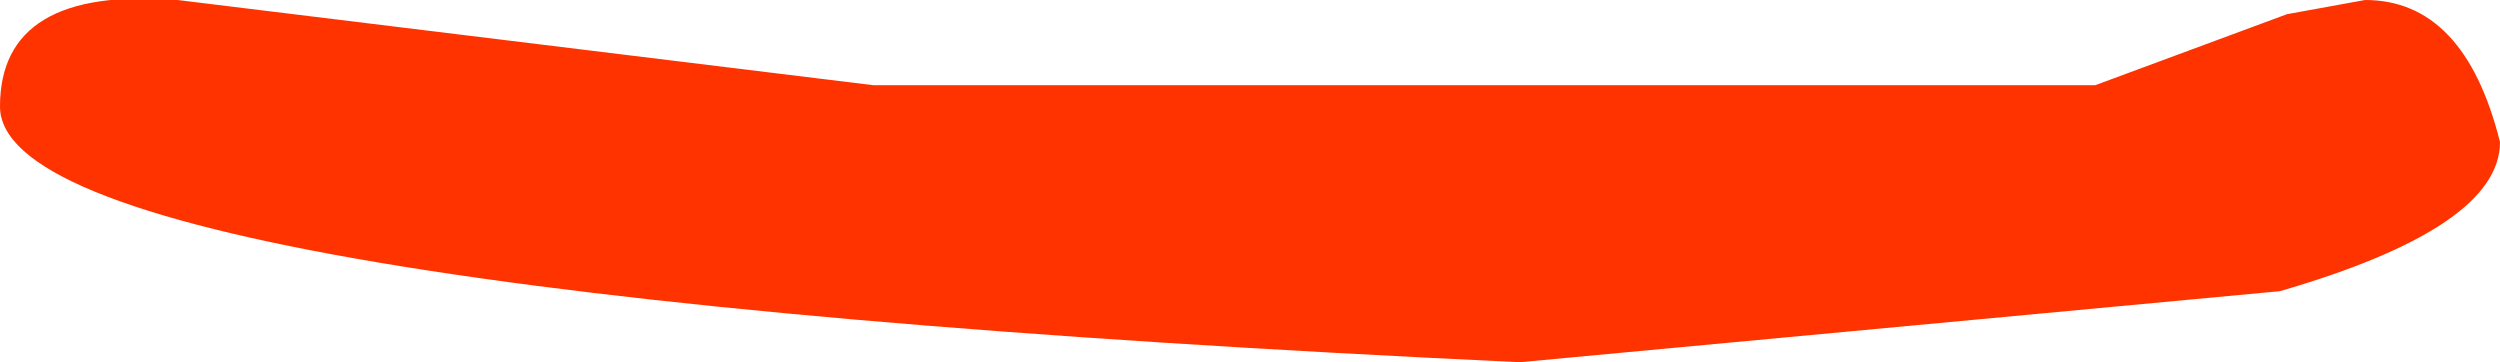 <?xml version="1.0" encoding="UTF-8" standalone="no"?>
<svg xmlns:ffdec="https://www.free-decompiler.com/flash" xmlns:xlink="http://www.w3.org/1999/xlink" ffdec:objectType="shape" height="2.55px" width="17.6px" xmlns="http://www.w3.org/2000/svg">
  <g transform="matrix(1.0, 0.0, 0.0, 1.0, 8.3, -4.7)">
    <path d="M-2.15 5.3 L6.45 5.3 7.8 4.8 8.35 4.7 Q9.05 4.7 9.3 5.7 9.3 6.3 7.75 6.75 L2.4 7.25 Q-8.3 6.75 -8.3 5.45 -8.3 4.6 -7.05 4.7 L-2.15 5.3" fill="#ff3300" fill-rule="evenodd" stroke="none"/>
  </g>
</svg>
